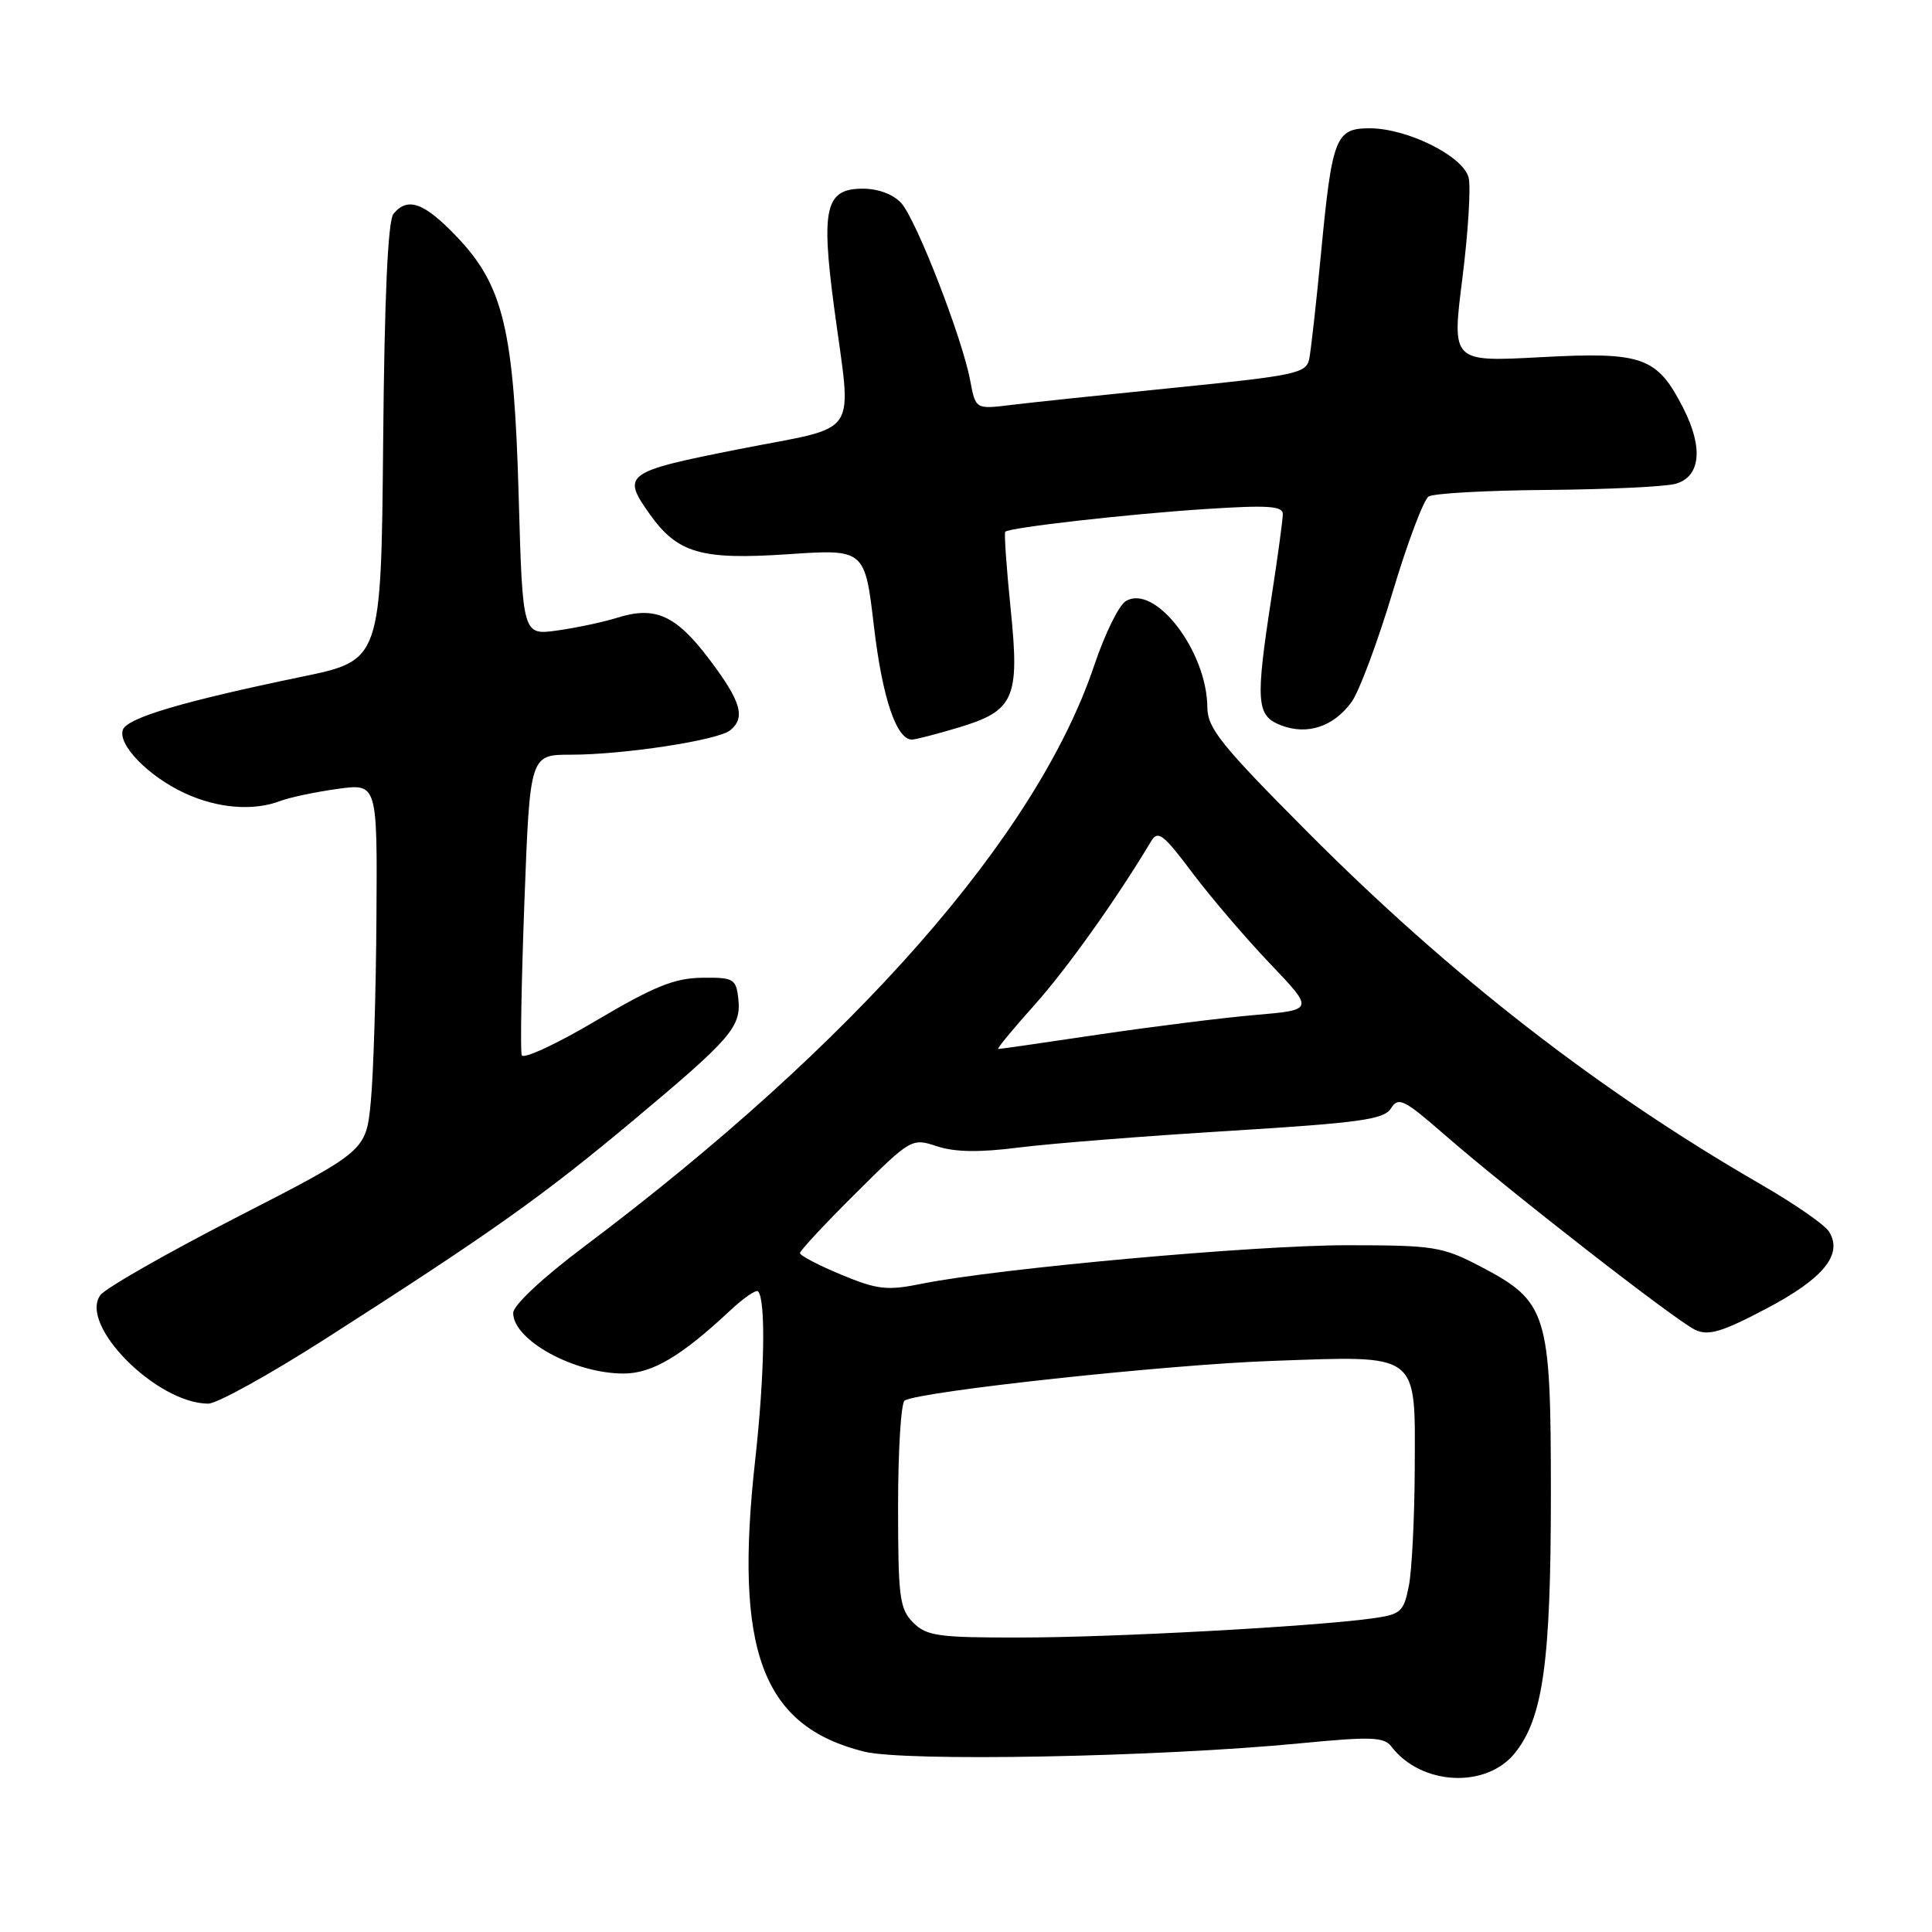 <?xml version="1.0" encoding="UTF-8" standalone="no"?>
<!DOCTYPE svg PUBLIC "-//W3C//DTD SVG 1.1//EN" "http://www.w3.org/Graphics/SVG/1.1/DTD/svg11.dtd" >
<svg xmlns="http://www.w3.org/2000/svg" xmlns:xlink="http://www.w3.org/1999/xlink" version="1.1" viewBox="0 0 256 256">
 <g >
 <path fill="currentColor"
d=" M 200.73 232.29 C 204.46 227.65 205.50 220.19 205.50 198.00 C 205.50 173.87 205.06 172.47 196.10 167.78 C 191.11 165.18 189.99 165.00 178.44 165.00 C 166.15 165.00 132.26 168.07 122.21 170.09 C 117.53 171.04 116.30 170.90 111.46 168.90 C 108.46 167.65 106.00 166.37 106.00 166.04 C 106.00 165.72 109.32 162.15 113.39 158.11 C 120.71 150.84 120.81 150.78 124.16 151.89 C 126.52 152.67 129.80 152.72 135.02 152.05 C 139.13 151.53 151.67 150.53 162.87 149.85 C 180.28 148.77 183.40 148.34 184.32 146.85 C 185.30 145.30 186.04 145.67 191.45 150.39 C 199.95 157.80 222.07 175.02 224.64 176.22 C 226.37 177.03 228.19 176.49 233.99 173.43 C 241.62 169.43 244.25 166.20 242.35 163.19 C 241.78 162.28 237.75 159.49 233.40 156.98 C 211.85 144.55 192.23 129.31 173.25 110.24 C 161.80 98.74 160.00 96.50 159.98 93.72 C 159.93 86.26 153.00 77.27 149.15 79.67 C 148.24 80.23 146.38 84.04 145.00 88.14 C 137.42 110.72 113.33 138.17 77.39 165.19 C 71.90 169.31 68.00 172.96 68.00 173.97 C 68.00 177.57 76.06 182.00 82.62 182.00 C 86.41 182.00 90.25 179.73 96.74 173.66 C 98.51 172.00 100.18 170.85 100.44 171.11 C 101.49 172.15 101.32 182.18 100.07 193.42 C 97.25 218.72 100.96 228.70 114.46 232.09 C 119.88 233.46 153.50 232.82 172.37 230.99 C 181.67 230.09 183.40 230.15 184.37 231.43 C 188.29 236.58 196.91 237.04 200.73 232.29 Z  M 43.09 177.42 C 65.11 163.33 71.93 158.49 83.97 148.41 C 97.01 137.50 98.25 136.05 97.82 132.24 C 97.52 129.70 97.18 129.50 93.00 129.56 C 89.38 129.60 86.64 130.71 79.00 135.23 C 73.78 138.33 69.33 140.39 69.13 139.82 C 68.93 139.26 69.09 130.06 69.49 119.40 C 70.22 100.00 70.22 100.00 75.67 100.00 C 82.66 100.00 95.13 98.09 96.75 96.77 C 98.83 95.08 98.20 92.94 93.98 87.35 C 89.57 81.51 86.82 80.27 81.80 81.85 C 79.99 82.42 76.42 83.18 73.87 83.54 C 69.25 84.19 69.25 84.19 68.73 65.84 C 68.11 43.65 66.71 37.82 60.48 31.32 C 56.18 26.83 54.02 26.06 52.14 28.33 C 51.40 29.22 50.94 39.29 50.77 58.58 C 50.50 87.50 50.50 87.50 40.00 89.67 C 24.25 92.93 16.90 95.11 16.29 96.68 C 15.54 98.64 19.68 102.89 24.50 105.11 C 28.86 107.12 33.56 107.50 37.18 106.12 C 38.46 105.64 41.86 104.93 44.75 104.53 C 50.00 103.81 50.00 103.81 49.88 121.66 C 49.82 131.47 49.48 142.43 49.13 146.00 C 48.50 152.50 48.50 152.50 31.51 161.22 C 22.16 166.02 13.97 170.69 13.30 171.61 C 10.41 175.56 20.76 185.97 27.59 185.99 C 28.74 186.00 35.71 182.14 43.09 177.42 Z  M 126.82 96.46 C 134.43 94.20 135.14 92.62 133.91 80.62 C 133.36 75.20 133.04 70.63 133.20 70.46 C 133.77 69.90 149.49 68.11 159.75 67.45 C 168.05 66.91 170.00 67.04 169.98 68.14 C 169.97 68.89 169.31 73.78 168.50 79.00 C 166.33 93.09 166.46 94.84 169.75 96.11 C 173.22 97.45 176.73 96.29 179.10 93.00 C 180.10 91.62 182.53 85.11 184.51 78.53 C 186.48 71.94 188.64 66.21 189.30 65.79 C 189.96 65.37 197.03 64.98 205.00 64.92 C 212.97 64.85 220.62 64.49 222.00 64.11 C 225.33 63.19 225.73 59.35 223.05 54.09 C 219.57 47.27 217.70 46.60 204.13 47.33 C 192.37 47.96 192.37 47.96 193.77 36.90 C 194.54 30.81 194.91 24.80 194.60 23.53 C 193.88 20.69 186.48 17.00 181.49 17.00 C 176.97 17.00 176.51 18.17 175.04 33.58 C 174.41 40.14 173.71 46.43 173.48 47.56 C 173.09 49.46 171.72 49.76 155.78 51.36 C 146.28 52.32 136.42 53.35 133.88 53.67 C 129.27 54.23 129.27 54.23 128.55 50.39 C 127.48 44.72 121.42 29.12 119.42 26.91 C 118.37 25.75 116.37 25.00 114.32 25.00 C 109.39 25.00 108.77 27.54 110.52 40.70 C 112.87 58.36 114.25 56.29 98.00 59.50 C 82.80 62.50 82.33 62.85 86.08 68.11 C 89.78 73.31 92.87 74.21 104.37 73.44 C 114.60 72.75 114.60 72.75 115.81 83.07 C 116.92 92.48 118.78 98.00 120.84 98.00 C 121.28 98.00 123.97 97.31 126.82 96.46 Z  M 121.00 215.00 C 119.20 213.20 119.00 211.67 119.00 199.56 C 119.00 192.17 119.39 185.88 119.87 185.58 C 121.85 184.36 154.59 180.82 168.50 180.33 C 188.30 179.63 187.51 179.04 187.46 194.67 C 187.43 201.18 187.08 208.16 186.67 210.19 C 185.98 213.62 185.62 213.93 181.72 214.46 C 173.81 215.54 147.53 216.97 135.25 216.98 C 124.32 217.00 122.78 216.78 121.00 215.00 Z  M 137.00 133.25 C 141.31 128.45 147.89 119.22 152.53 111.47 C 153.43 109.97 154.16 110.53 157.97 115.62 C 160.40 118.85 165.03 124.27 168.26 127.66 C 174.14 133.82 174.14 133.82 166.32 134.49 C 162.02 134.86 152.70 136.03 145.60 137.08 C 138.51 138.14 132.51 139.00 132.27 139.00 C 132.04 139.00 134.16 136.41 137.00 133.25 Z "/>
</g>
</svg>